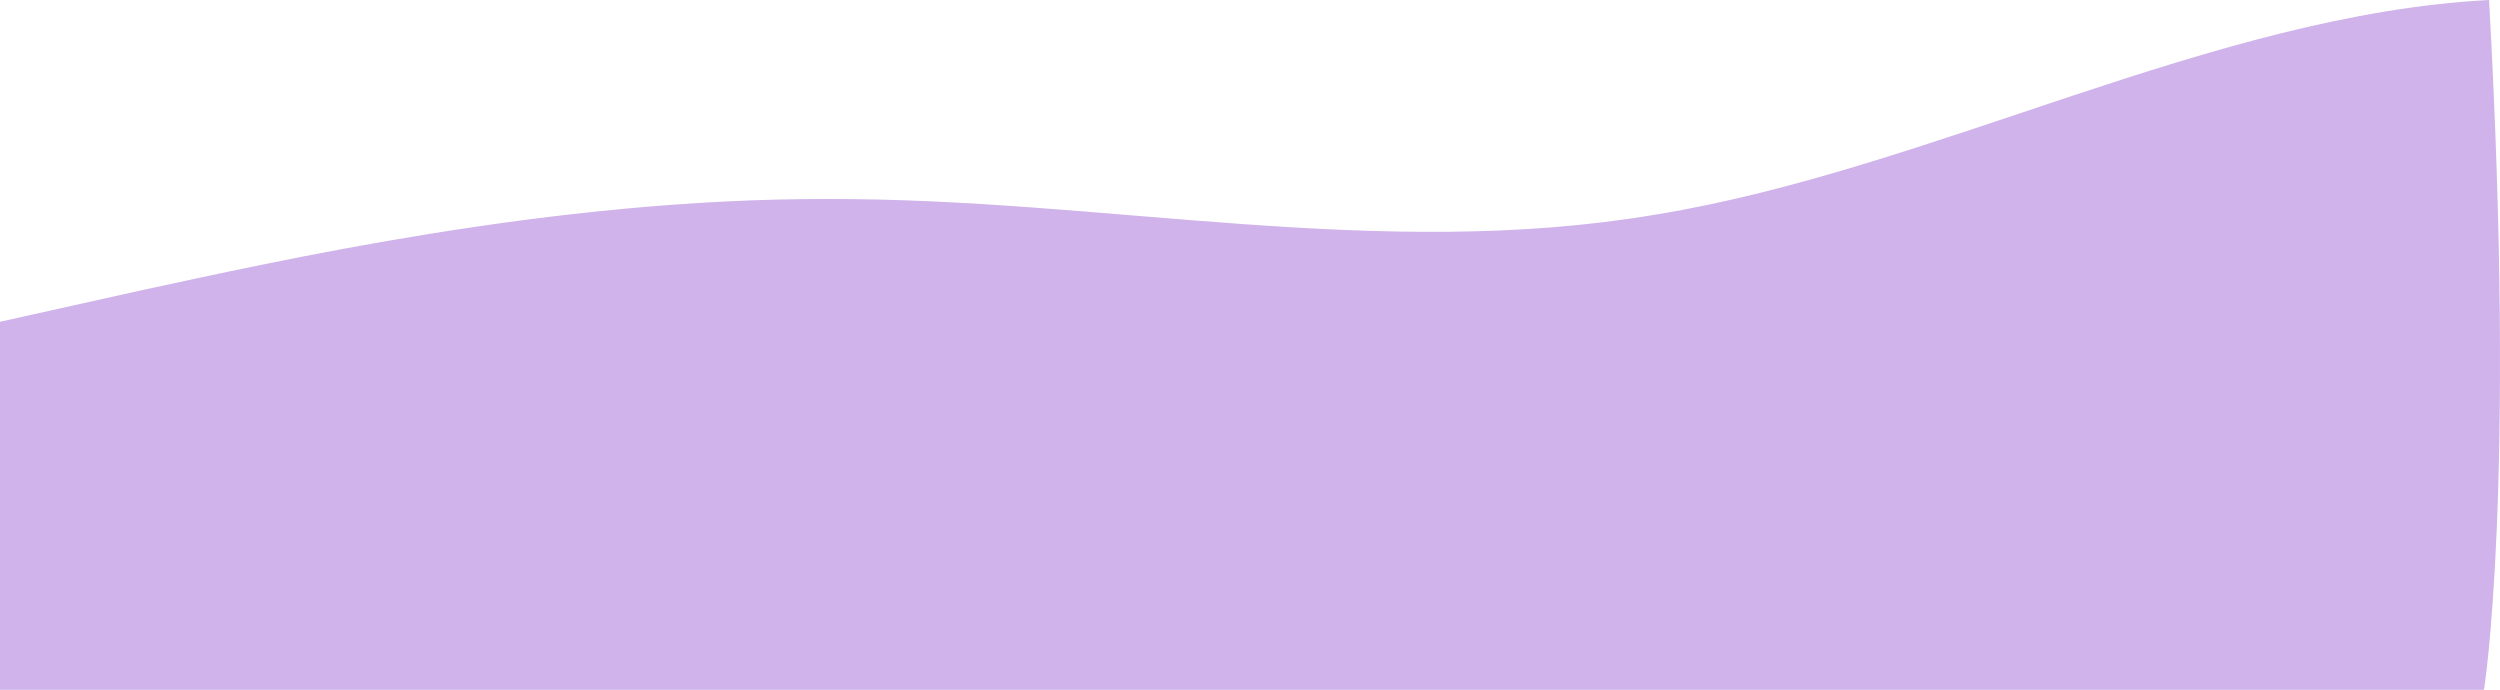 <?xml version="1.0" encoding="UTF-8" standalone="no"?>
<svg
   width="1429.355"
   height="394.38"
   viewBox="0 0 1429.355 394.38"
   fill="none"
   version="1.1"
   id="svg19"
   sodipodi:docname="onda-3.svg"
   inkscape:version="1.1.1 (3bf5ae0d25, 2021-09-20)"
   xmlns:inkscape="http://www.inkscape.org/namespaces/inkscape"
   xmlns:sodipodi="http://sodipodi.sourceforge.net/DTD/sodipodi-0.dtd"
   xmlns="http://www.w3.org/2000/svg"
   xmlns:svg="http://www.w3.org/2000/svg">
  <defs
     id="defs23" />
  <sodipodi:namedview
     id="namedview21"
     pagecolor="#505050"
     bordercolor="#eeeeee"
     borderopacity="1"
     inkscape:pageshadow="0"
     inkscape:pageopacity="0"
     inkscape:pagecheckerboard="0"
     showgrid="false"
     inkscape:zoom="0.5"
     inkscape:cx="731"
     inkscape:cy="281"
     inkscape:window-width="1920"
     inkscape:window-height="1027"
     inkscape:window-x="-8"
     inkscape:window-y="-8"
     inkscape:window-maximized="1"
     inkscape:current-layer="svg19"
     inkscape:snap-bbox="false"
     fit-margin-top="0"
     fit-margin-left="0"
     fit-margin-right="0"
     fit-margin-bottom="0" />
  <path
     d="m 0,183.98 78.9,-17.588 c 78.9,-16.931 236.7,-53.093 394.5,-52.6 157.8,-0.493 315.6,35.669 473.4,8.876 C 1104.6,96.861 1265.3,8.219 1423.1,0 1438.704,280.325 1420.2,394.38 1420.2,394.38 H 946.8 473.4 78.9 0 Z"
     fill="#6000b9"
     fill-opacity="0.3"
     id="path17"
     sodipodi:nodetypes="ccccccccccc" />
</svg>

